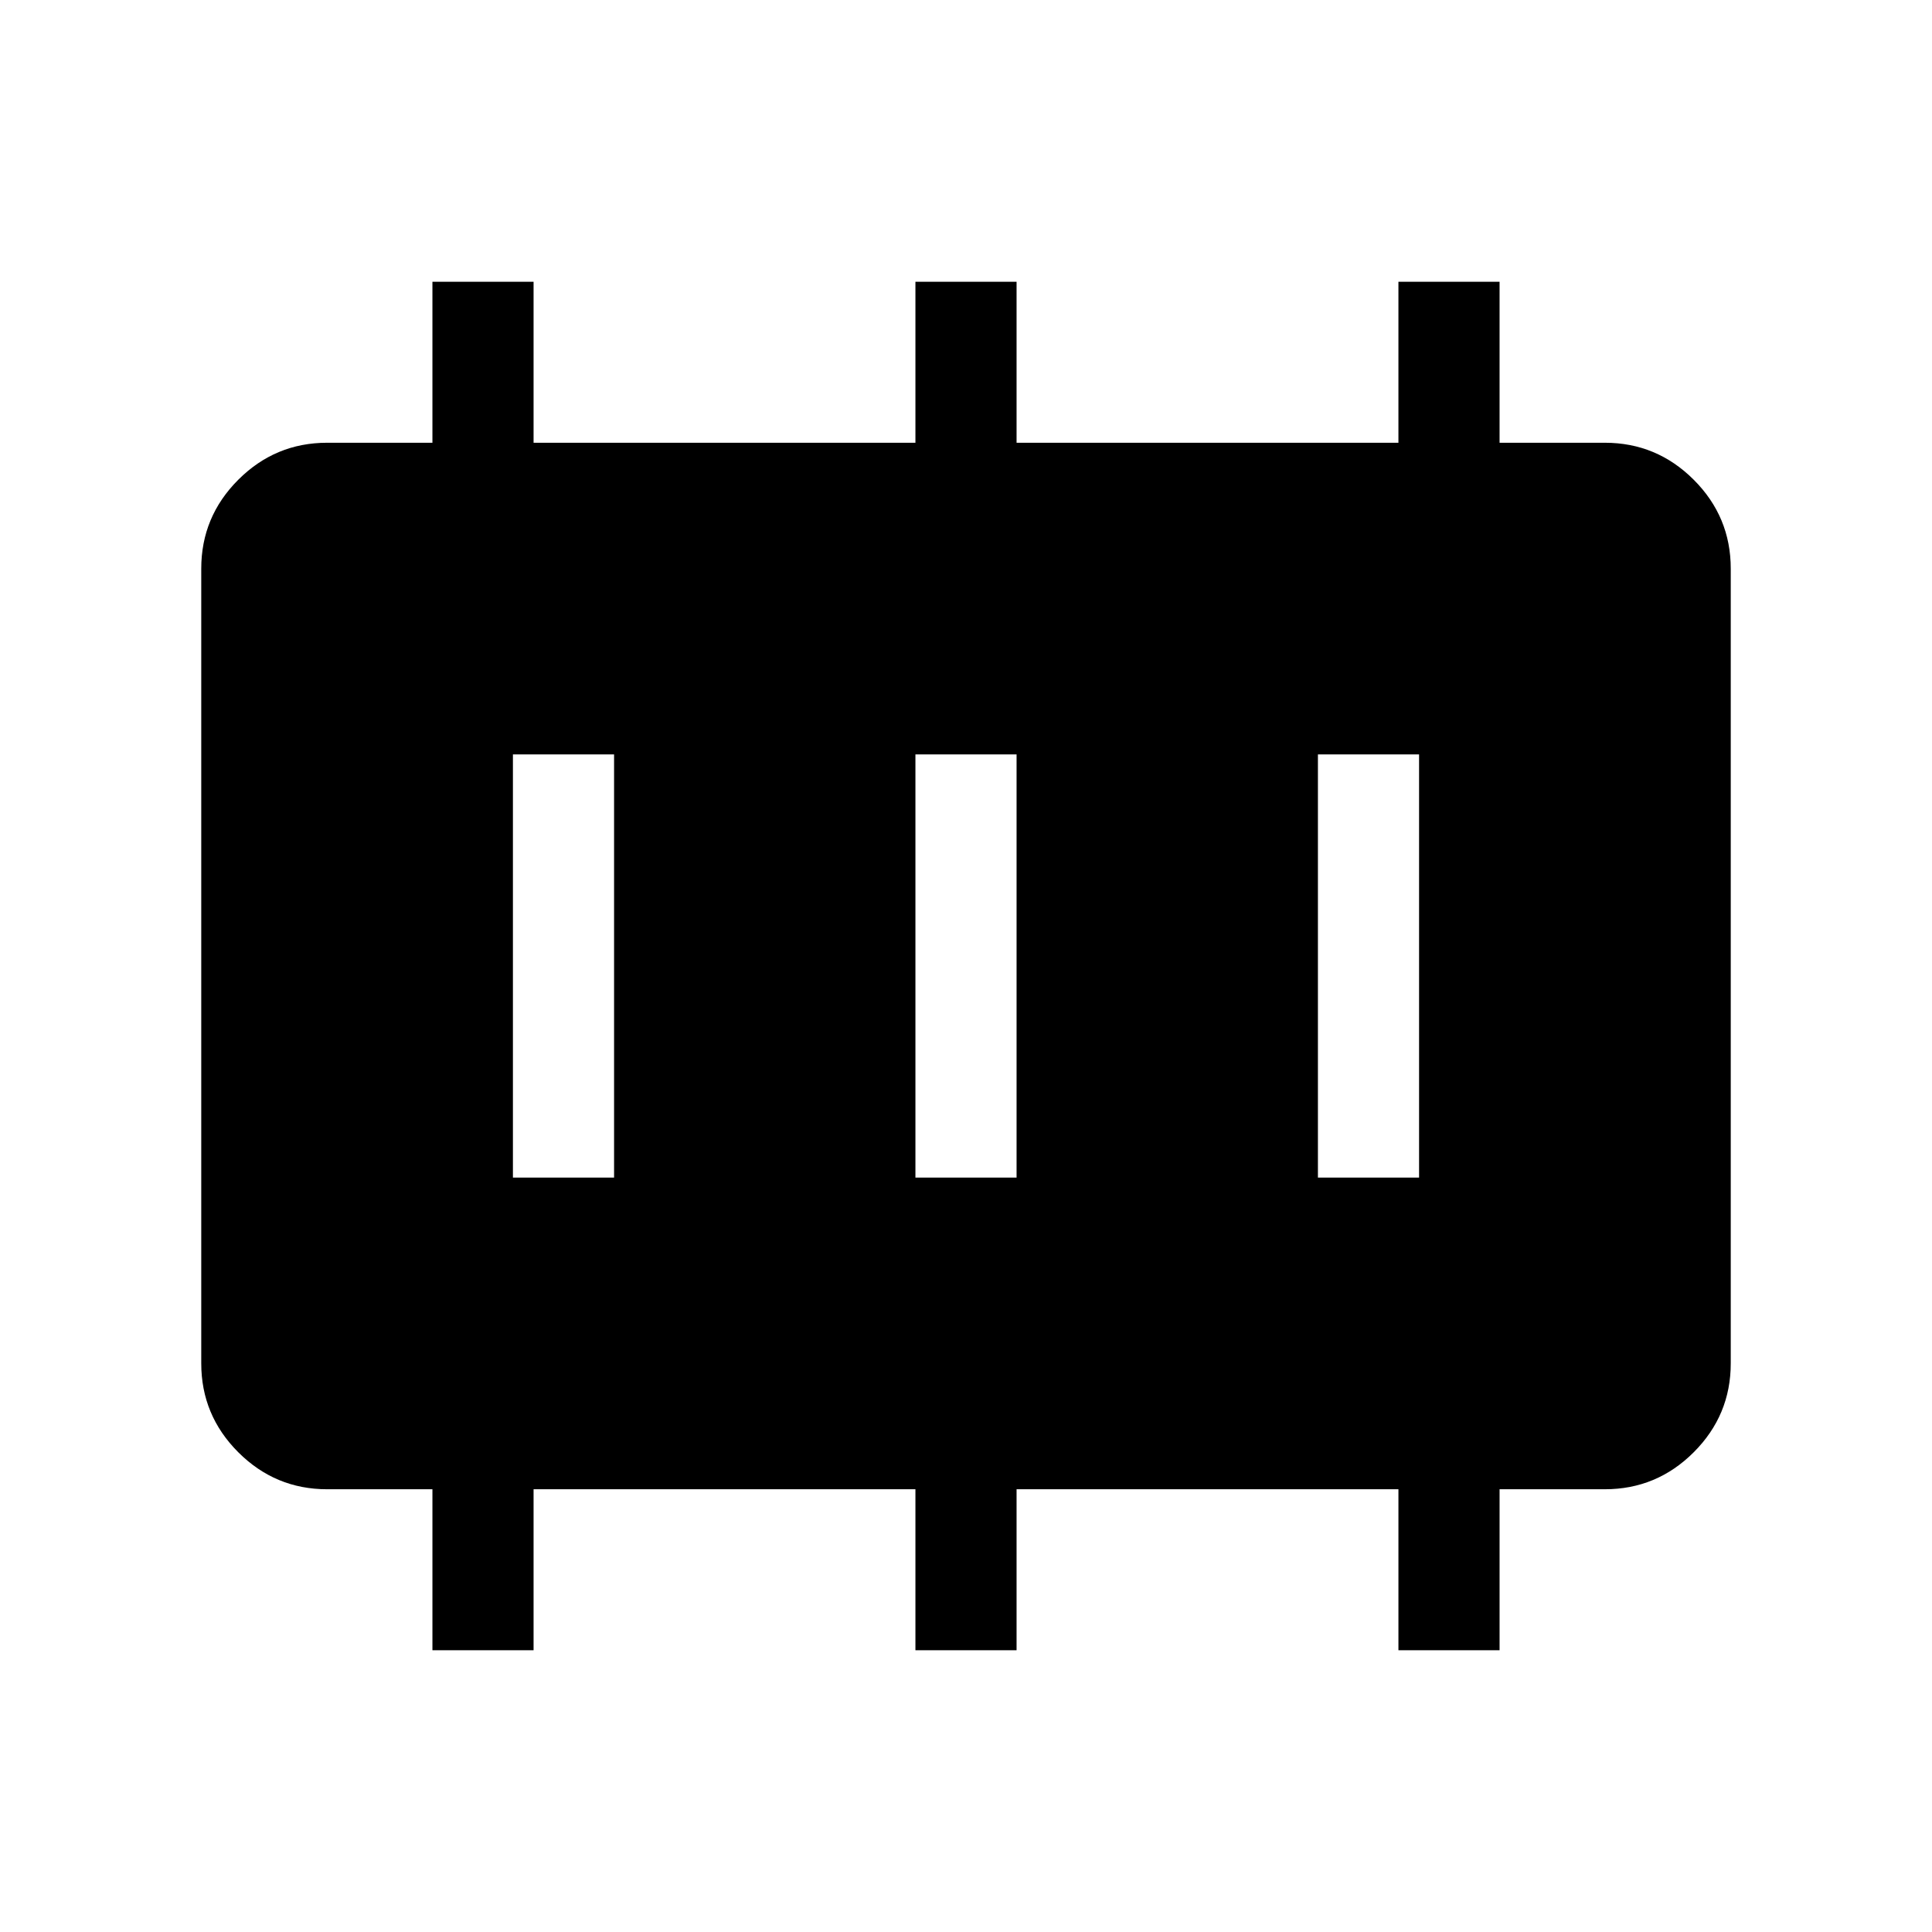 <svg xmlns="http://www.w3.org/2000/svg" height="40" viewBox="0 -960 960 960" width="40"><path d="M254.87-374.87h50.26v-210.26h-50.26v210.26Zm200 0h50.26v-210.26h-50.26v210.26Zm200 0h50.26v-210.26h-50.26v210.26ZM214.87-140v-80h-52.31q-25.78 0-44.17-18.39T100-282.56v-394.88q0-25.78 18.39-44.17T162.56-740h52.31v-80h50.26v80h189.74v-80h50.26v80h189.74v-80h50.26v80h52.31q25.78 0 44.17 18.39T860-677.44v394.88q0 25.78-18.39 44.17T797.44-220h-52.31v80h-50.26v-80H505.13v80h-50.26v-80H265.13v80h-50.26Z"/></svg>